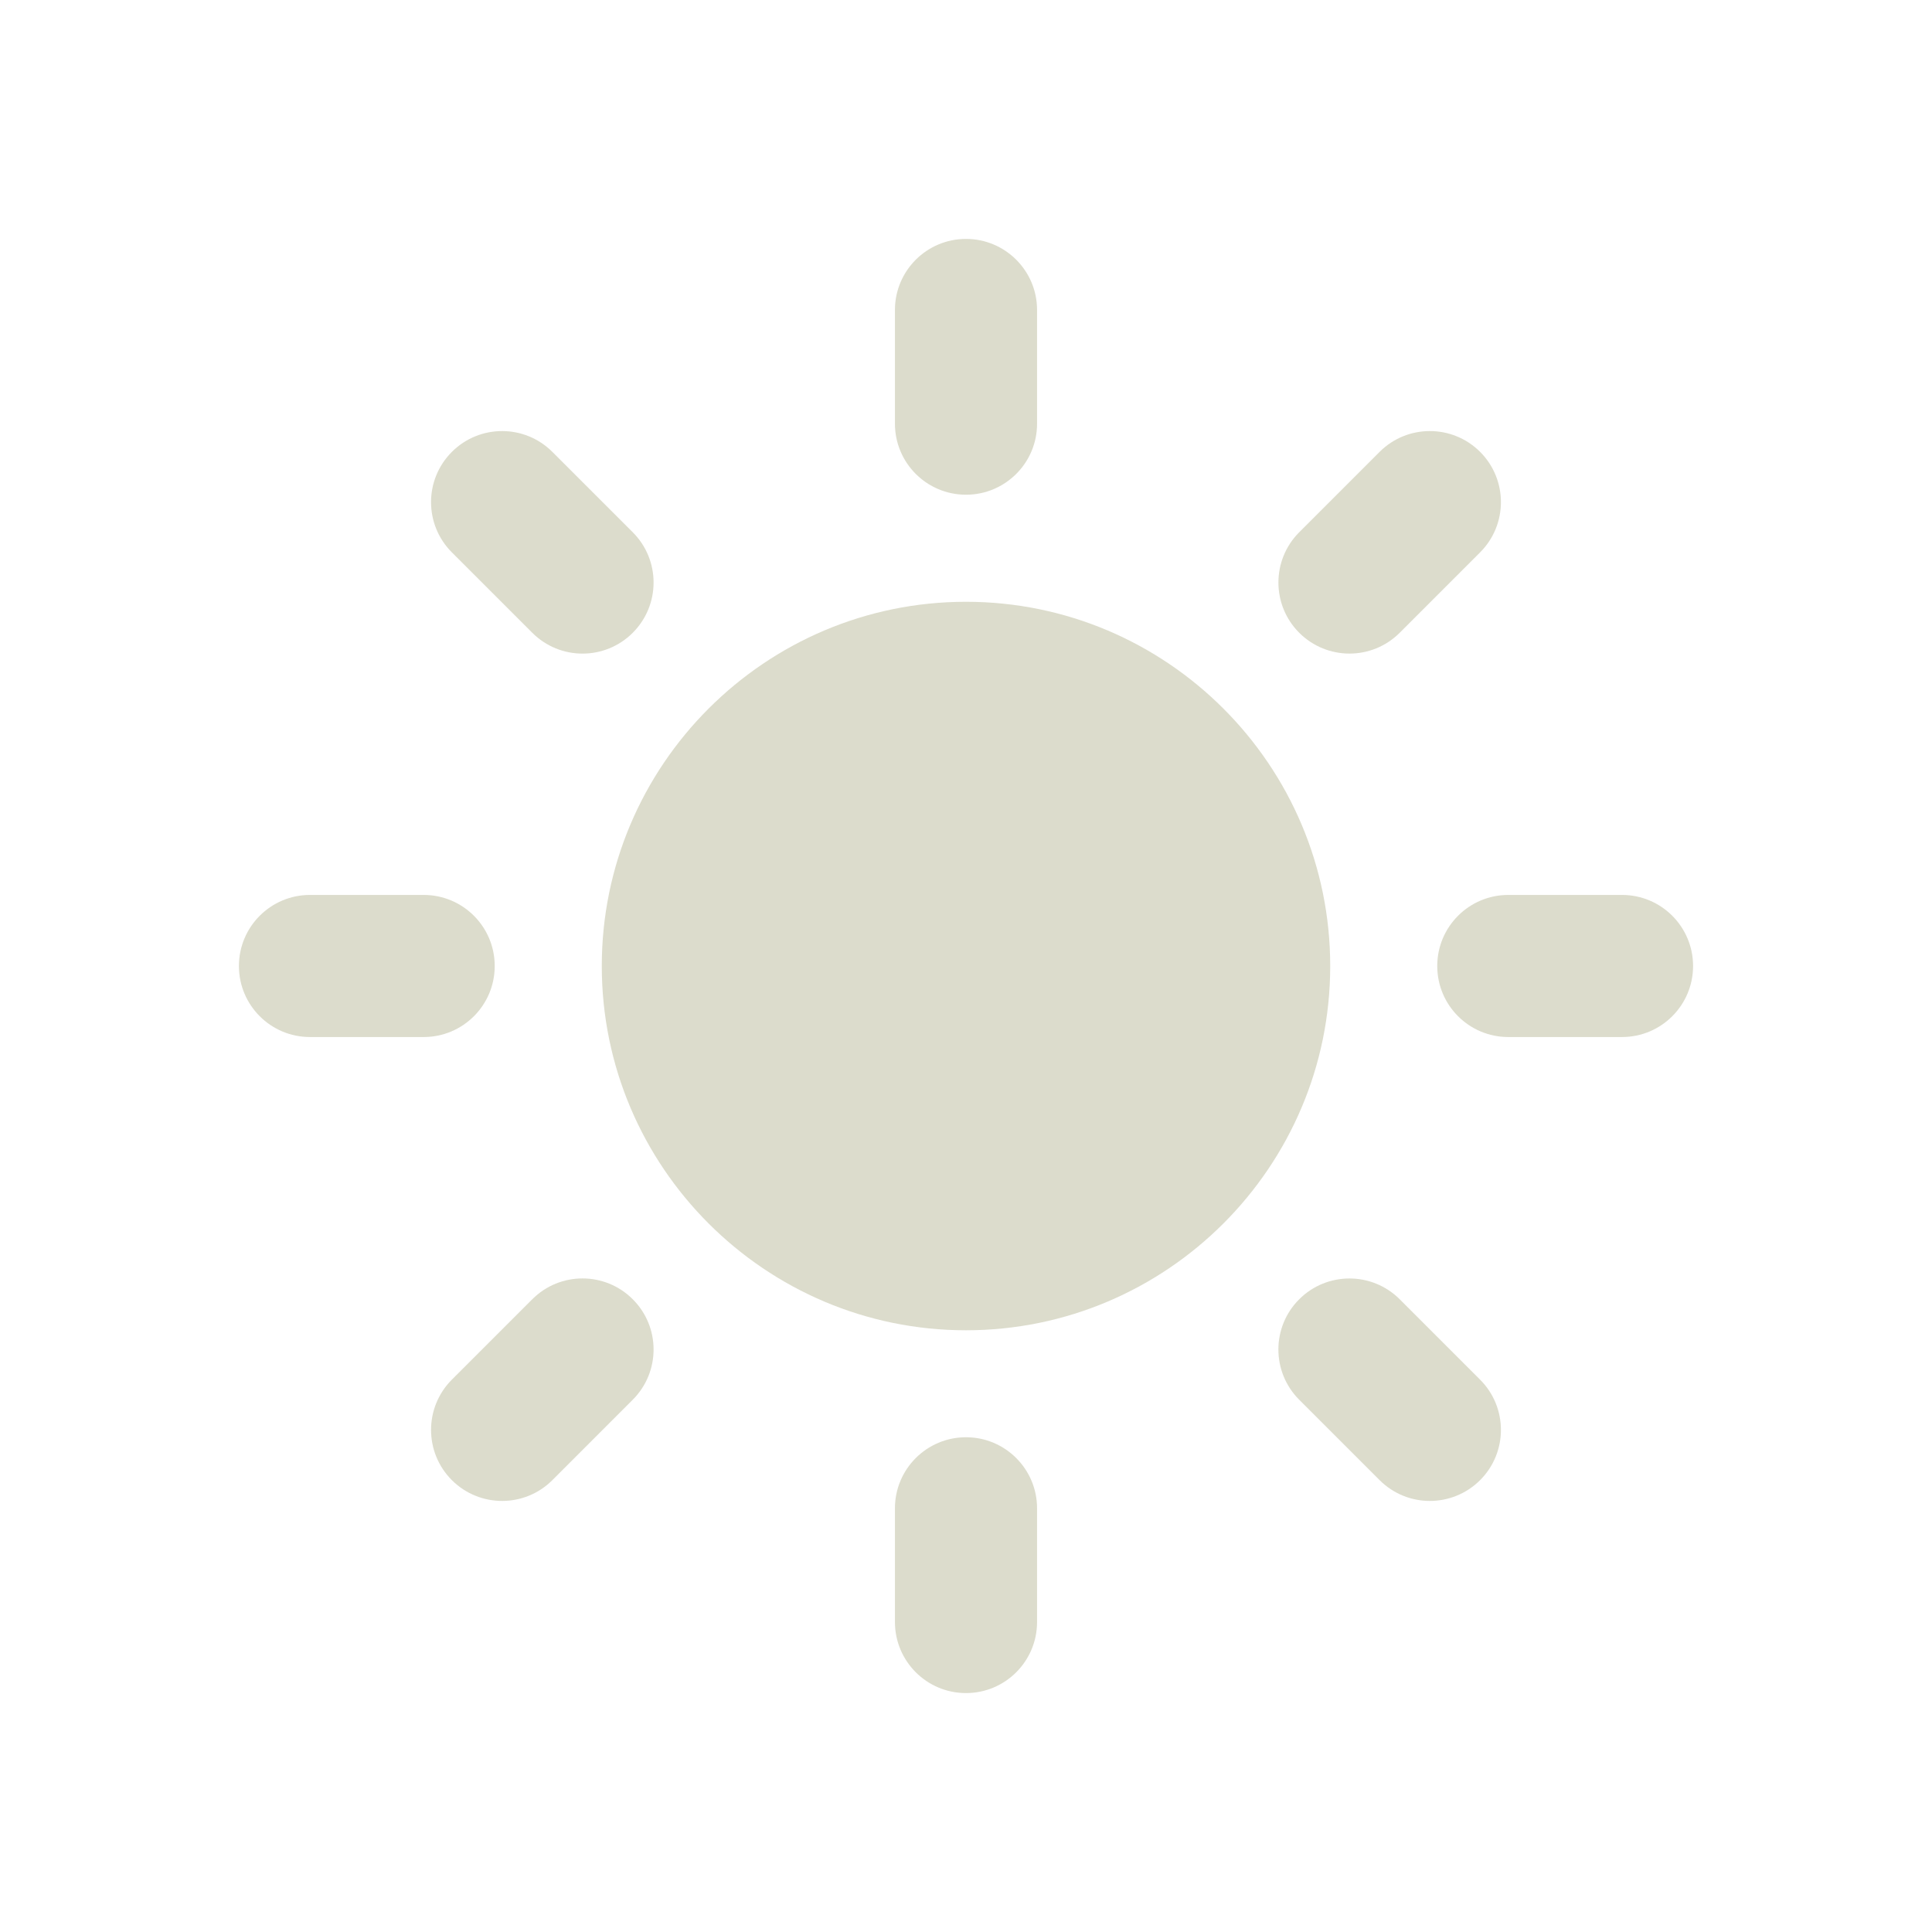 <?xml version="1.0" encoding="UTF-8" standalone="no"?>
<!-- Generator: Adobe Illustrator 16.0.0, SVG Export Plug-In . SVG Version: 6.00 Build 0)  -->

<svg
   xmlns:dc="http://purl.org/dc/elements/1.1/"
   xmlns:cc="http://creativecommons.org/ns#"
   xmlns:rdf="http://www.w3.org/1999/02/22-rdf-syntax-ns#"
   xmlns:svg="http://www.w3.org/2000/svg"
   xmlns="http://www.w3.org/2000/svg"
   xmlns:sodipodi="http://sodipodi.sourceforge.net/DTD/sodipodi-0.dtd"
   xmlns:inkscape="http://www.inkscape.org/namespaces/inkscape"
   version="1.1"
   id="Capa_1"
   x="0px"
   y="0px"
   width="60"
   height="60"
   viewBox="0 0 60 60"
   xml:space="preserve"
   inkscape:version="0.91 r13725"
   sodipodi:docname="sunny18.svg"><defs
     id="defs75" /><sodipodi:namedview
     pagecolor="#ffffff"
     bordercolor="#666666"
     borderopacity="1"
     objecttolerance="10"
     gridtolerance="10"
     guidetolerance="10"
     inkscape:pageopacity="0"
     inkscape:pageshadow="2"
     inkscape:window-width="681"
     inkscape:window-height="745"
     id="namedview73"
     showgrid="false"
     inkscape:zoom="5.2258636"
     inkscape:cx="14.086027"
     inkscape:cy="19.578818"
     inkscape:window-x="0"
     inkscape:window-y="21"
     inkscape:window-maximized="0"
     inkscape:current-layer="Capa_1"
     borderlayer="true" /><g
     id="g3"
     style="fill:#dcdccc;fill-opacity:1"
     transform="translate(7.42,7.42)"><g
       id="g5"
       style="fill:#dcdccc;fill-opacity:1"><path
         d="m 22.58,11.269 c -6.237,0 -11.311,5.075 -11.311,11.312 0,6.237 5.074,11.312 11.311,11.312 6.236,0 11.311,-5.074 11.311,-11.312 0,-6.238 -5.075,-11.312 -11.311,-11.312 z"
         id="path7"
         style="fill:#dcdccc;fill-opacity:1"
         inkscape:connector-curvature="0" /><g
         id="g9"
         style="fill:#dcdccc;fill-opacity:1"><g
           id="g11"
           style="fill:#dcdccc;fill-opacity:1"><path
             d="m 22.58,7.944 c -1.219,0 -2.207,-0.988 -2.207,-2.206 l 0,-3.531 C 20.373,0.988 21.361,0 22.58,0 c 1.219,0 2.207,0.988 2.207,2.207 l 0,3.531 c 0,1.218 -0.989,2.206 -2.207,2.206 z"
             id="path13"
             style="fill:#dcdccc;fill-opacity:1"
             inkscape:connector-curvature="0" /></g><g
           id="g15"
           style="fill:#dcdccc;fill-opacity:1"><path
             d="m 22.58,37.215 c -1.219,0 -2.207,0.988 -2.207,2.207 l 0,3.53 c 0,1.22 0.988,2.208 2.207,2.208 1.219,0 2.207,-0.988 2.207,-2.208 l 0,-3.53 c 0,-1.219 -0.989,-2.207 -2.207,-2.207 z"
             id="path17"
             style="fill:#dcdccc;fill-opacity:1"
             inkscape:connector-curvature="0" /></g><g
           id="g19"
           style="fill:#dcdccc;fill-opacity:1"><path
             d="m 32.928,12.231 c -0.861,-0.862 -0.861,-2.259 0,-3.121 l 2.497,-2.497 c 0.861,-0.861 2.259,-0.861 3.121,0 0.862,0.862 0.862,2.26 0,3.121 l -2.497,2.497 c -0.861,0.862 -2.258,0.862 -3.121,0 z"
             id="path21"
             style="fill:#dcdccc;fill-opacity:1"
             inkscape:connector-curvature="0" /></g><g
           id="g23"
           style="fill:#dcdccc;fill-opacity:1"><path
             d="m 12.231,32.93 c -0.862,-0.863 -2.259,-0.863 -3.121,0 l -2.497,2.496 c -0.861,0.861 -0.862,2.26 0,3.121 0.862,0.861 2.26,0.861 3.121,0 l 2.497,-2.498 c 0.862,-0.861 0.862,-2.259 0,-3.119 z"
             id="path25"
             style="fill:#dcdccc;fill-opacity:1"
             inkscape:connector-curvature="0" /></g><g
           id="g27"
           style="fill:#dcdccc;fill-opacity:1"><path
             d="m 37.215,22.58 c 0,-1.219 0.988,-2.207 2.207,-2.207 l 3.531,0 c 1.219,0 2.207,0.988 2.207,2.207 0,1.219 -0.988,2.206 -2.207,2.206 l -3.531,0 c -1.219,0 -2.207,-0.987 -2.207,-2.206 z"
             id="path29"
             style="fill:#dcdccc;fill-opacity:1"
             inkscape:connector-curvature="0" /></g><g
           id="g31"
           style="fill:#dcdccc;fill-opacity:1"><path
             d="m 7.944,22.58 c 0,-1.219 -0.988,-2.207 -2.207,-2.207 l -3.53,0 C 0.988,20.373 0,21.361 0,22.58 c 0,1.219 0.988,2.206 2.207,2.206 l 3.531,0 c 1.218,0 2.206,-0.987 2.206,-2.206 z"
             id="path33"
             style="fill:#dcdccc;fill-opacity:1"
             inkscape:connector-curvature="0" /></g><g
           id="g35"
           style="fill:#dcdccc;fill-opacity:1"><path
             d="m 32.928,32.93 c 0.862,-0.861 2.26,-0.861 3.121,0 l 2.497,2.497 c 0.862,0.86 0.862,2.259 0,3.12 -0.862,0.861 -2.259,0.861 -3.121,0 L 32.928,36.05 c -0.862,-0.862 -0.862,-2.259 0,-3.12 z"
             id="path37"
             style="fill:#dcdccc;fill-opacity:1"
             inkscape:connector-curvature="0" /></g><g
           id="g39"
           style="fill:#dcdccc;fill-opacity:1"><path
             d="m 12.231,12.231 c 0.862,-0.862 0.862,-2.259 0,-3.121 L 9.734,6.614 c -0.862,-0.862 -2.259,-0.862 -3.121,0 -0.862,0.861 -0.862,2.259 0,3.12 l 2.497,2.497 c 0.862,0.863 2.259,0.863 3.121,0 z"
             id="path41"
             style="fill:#dcdccc;fill-opacity:1"
             inkscape:connector-curvature="0" /></g></g></g></g><g
     id="g43"
     transform="translate(0,14.84)" /><g
     id="g45"
     transform="translate(0,14.84)" /><g
     id="g47"
     transform="translate(0,14.84)" /><g
     id="g49"
     transform="translate(0,14.84)" /><g
     id="g51"
     transform="translate(0,14.84)" /><g
     id="g53"
     transform="translate(0,14.84)" /><g
     id="g55"
     transform="translate(0,14.84)" /><g
     id="g57"
     transform="translate(0,14.84)" /><g
     id="g59"
     transform="translate(0,14.84)" /><g
     id="g61"
     transform="translate(0,14.84)" /><g
     id="g63"
     transform="translate(0,14.84)" /><g
     id="g65"
     transform="translate(0,14.84)" /><g
     id="g67"
     transform="translate(0,14.84)" /><g
     id="g69"
     transform="translate(0,14.84)" /><g
     id="g71"
     transform="translate(0,14.84)" /></svg>